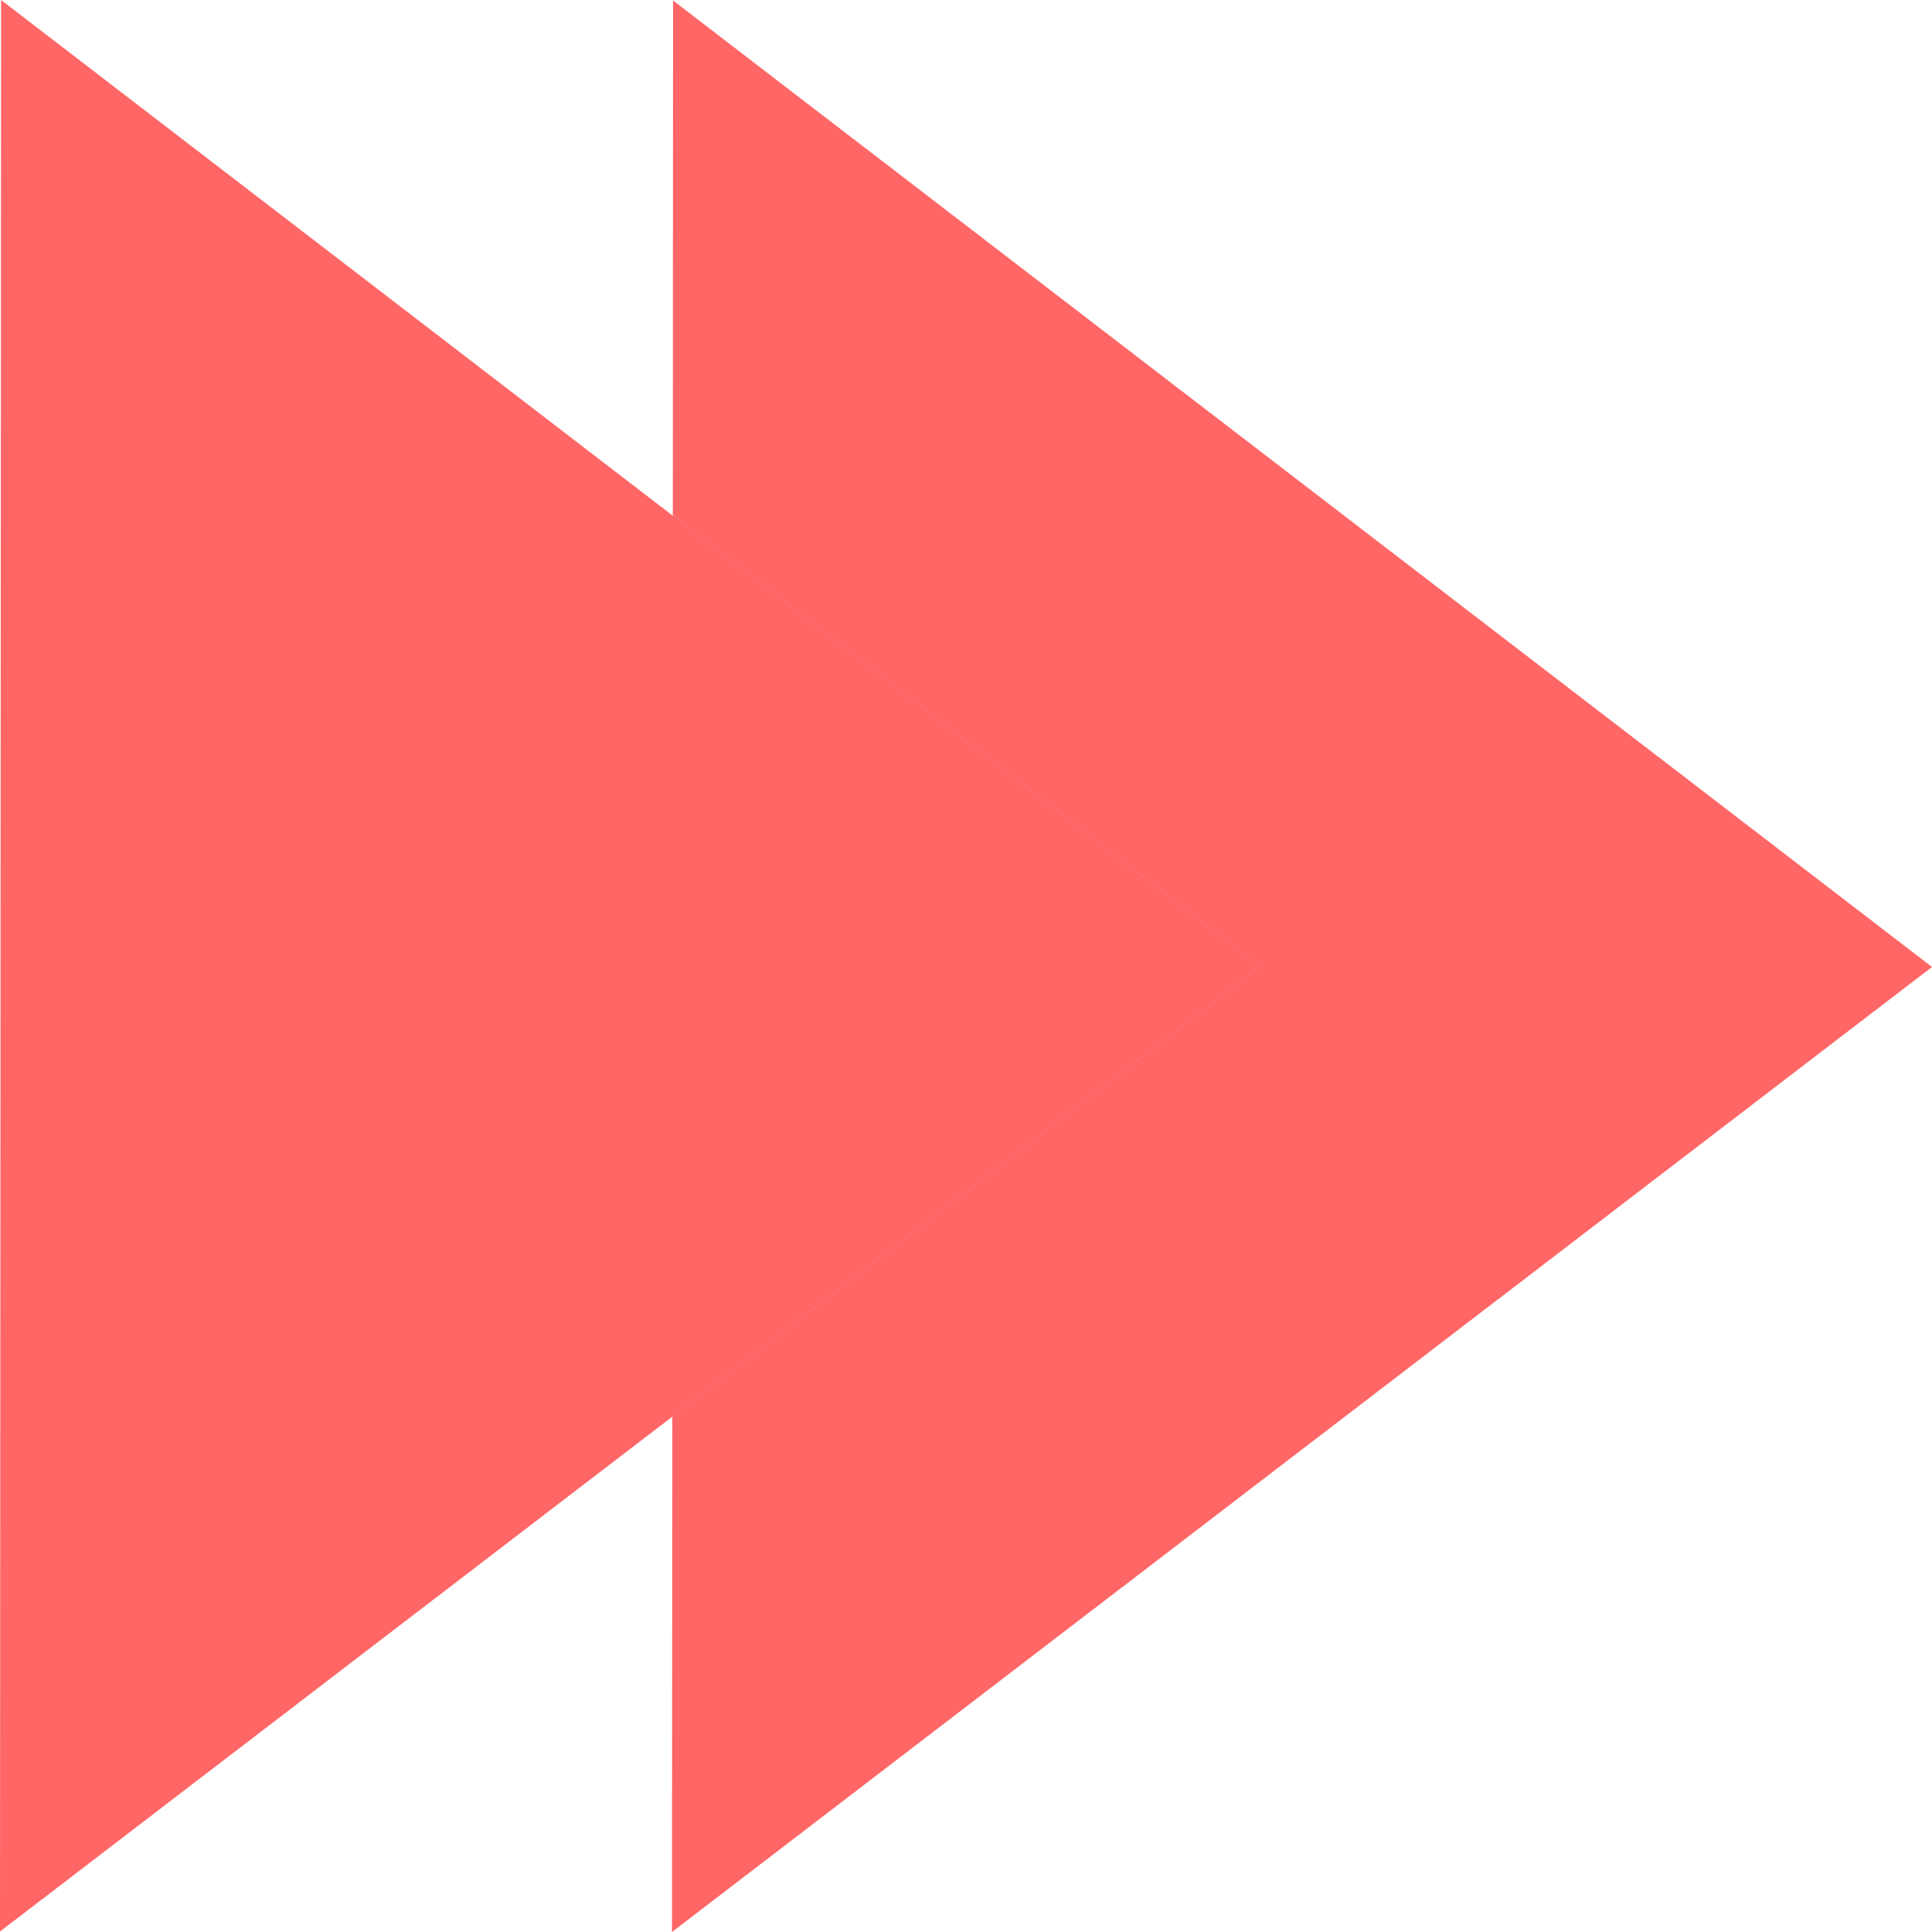 <svg width="16" height="16" viewBox="0 0 16 16" fill="none" xmlns="http://www.w3.org/2000/svg">
<path d="M10.435 8.005L5.568 11.732L0 15.996L0.009 0L5.572 4.271L10.435 8.005Z" fill="#FF6666"/>
<path fill-rule="evenodd" clip-rule="evenodd" d="M5.572 4.271L5.568 11.732L10.435 8.005L5.572 4.271Z" fill="#FF6666"/>
<path d="M5.565 16L16 8.008L5.574 0.004L5.572 4.271L10.435 8.005L5.568 11.732L5.565 16Z" fill="#FF6666"/>
</svg>
